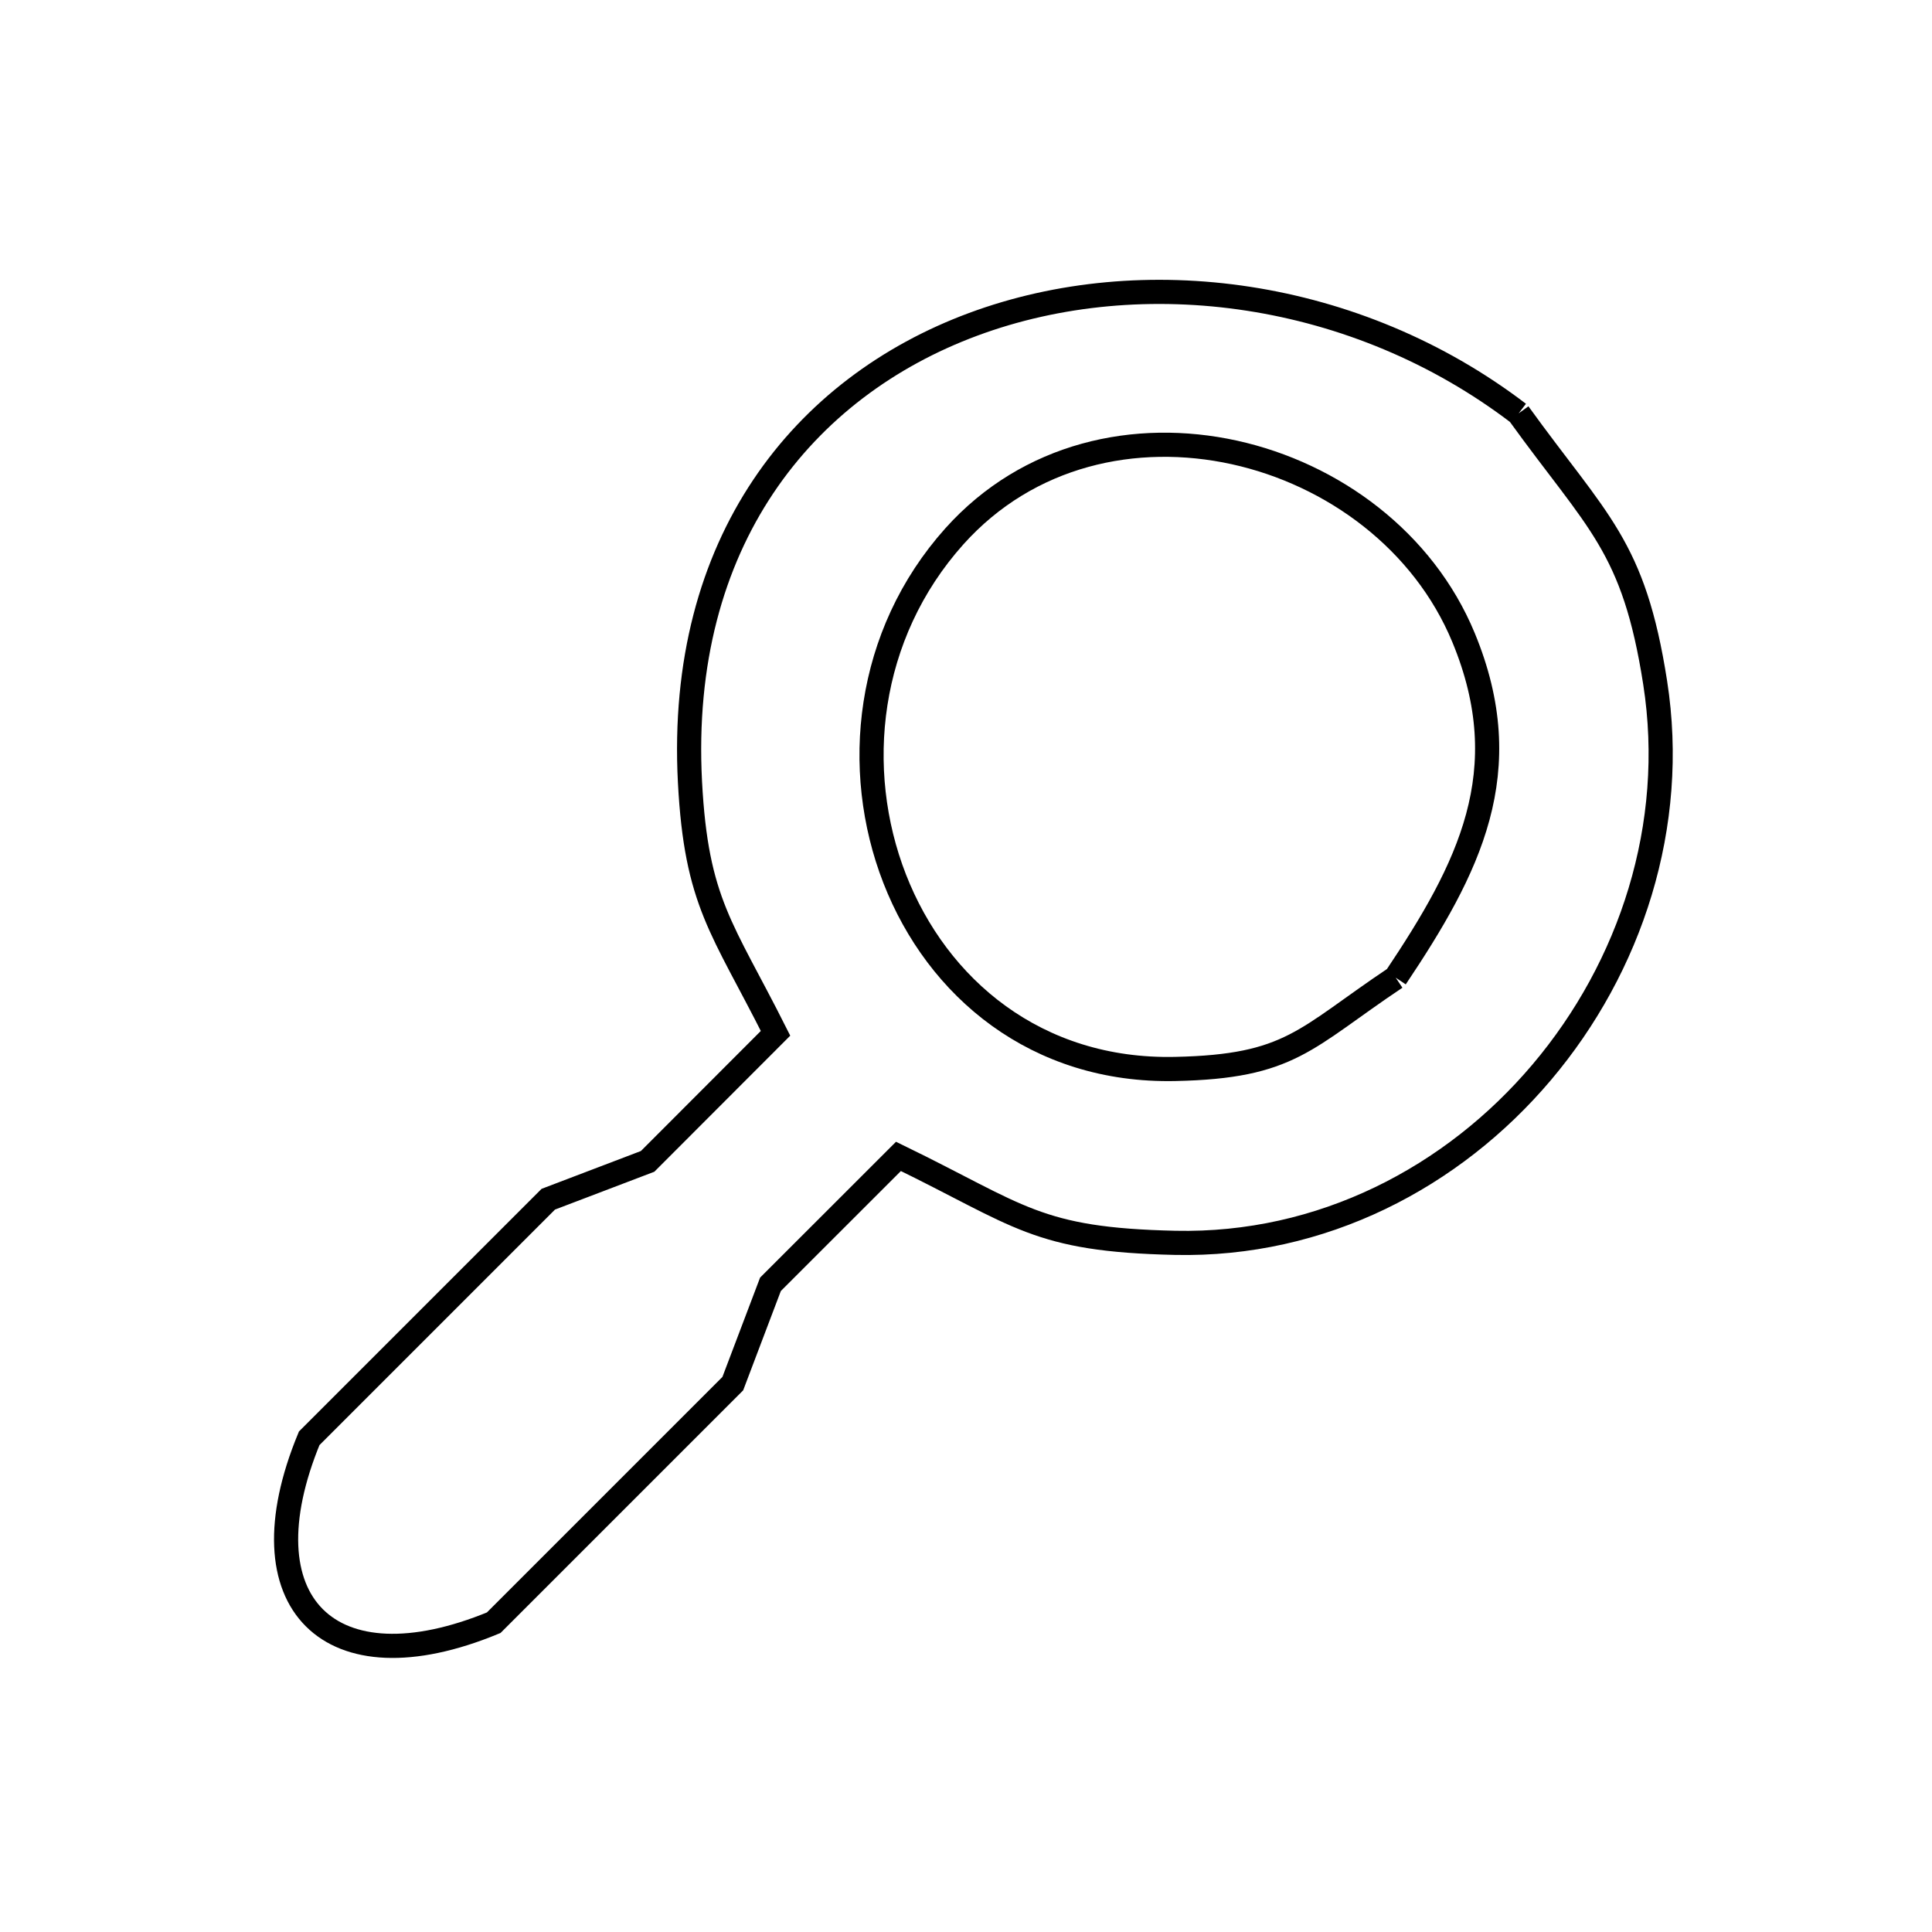 <svg xmlns="http://www.w3.org/2000/svg" viewBox="0.0 0.0 24.0 24.0" height="200px" width="200px"><path fill="none" stroke="black" stroke-width=".3" stroke-opacity="1.0"  filling="0" d="M18.865 5.135 L18.865 5.135 C19.847 6.496 20.295 6.774 20.561 8.48 C20.838 10.254 20.257 12.014 19.152 13.32 C18.047 14.627 16.418 15.479 14.598 15.439 C12.873 15.401 12.678 15.103 11.161 14.365 L9.571 15.954 C9.415 16.365 9.259 16.777 9.103 17.188 L6.133 20.158 C4.09 21.003 2.997 19.911 3.841 17.867 L6.811 14.897 C7.222 14.74 7.633 14.584 8.045 14.427 L9.634 12.836 C8.974 11.522 8.65 11.218 8.571 9.713 C8.416 6.726 9.981 4.811 12.089 4.029 C14.197 3.247 16.848 3.596 18.865 5.135 L18.865 5.135"></path>
<path fill="none" stroke="black" stroke-width=".3" stroke-opacity="1.0"  filling="0" d="M17.338 12.145 L17.338 12.145 C16.202 12.905 16.036 13.249 14.598 13.279 C12.876 13.316 11.643 12.274 11.114 10.916 C10.585 9.558 10.76 7.886 11.856 6.662 C12.774 5.638 14.106 5.351 15.333 5.62 C16.56 5.89 17.682 6.717 18.18 7.919 C18.87 9.585 18.245 10.789 17.338 12.145 L17.338 12.145"></path></svg>